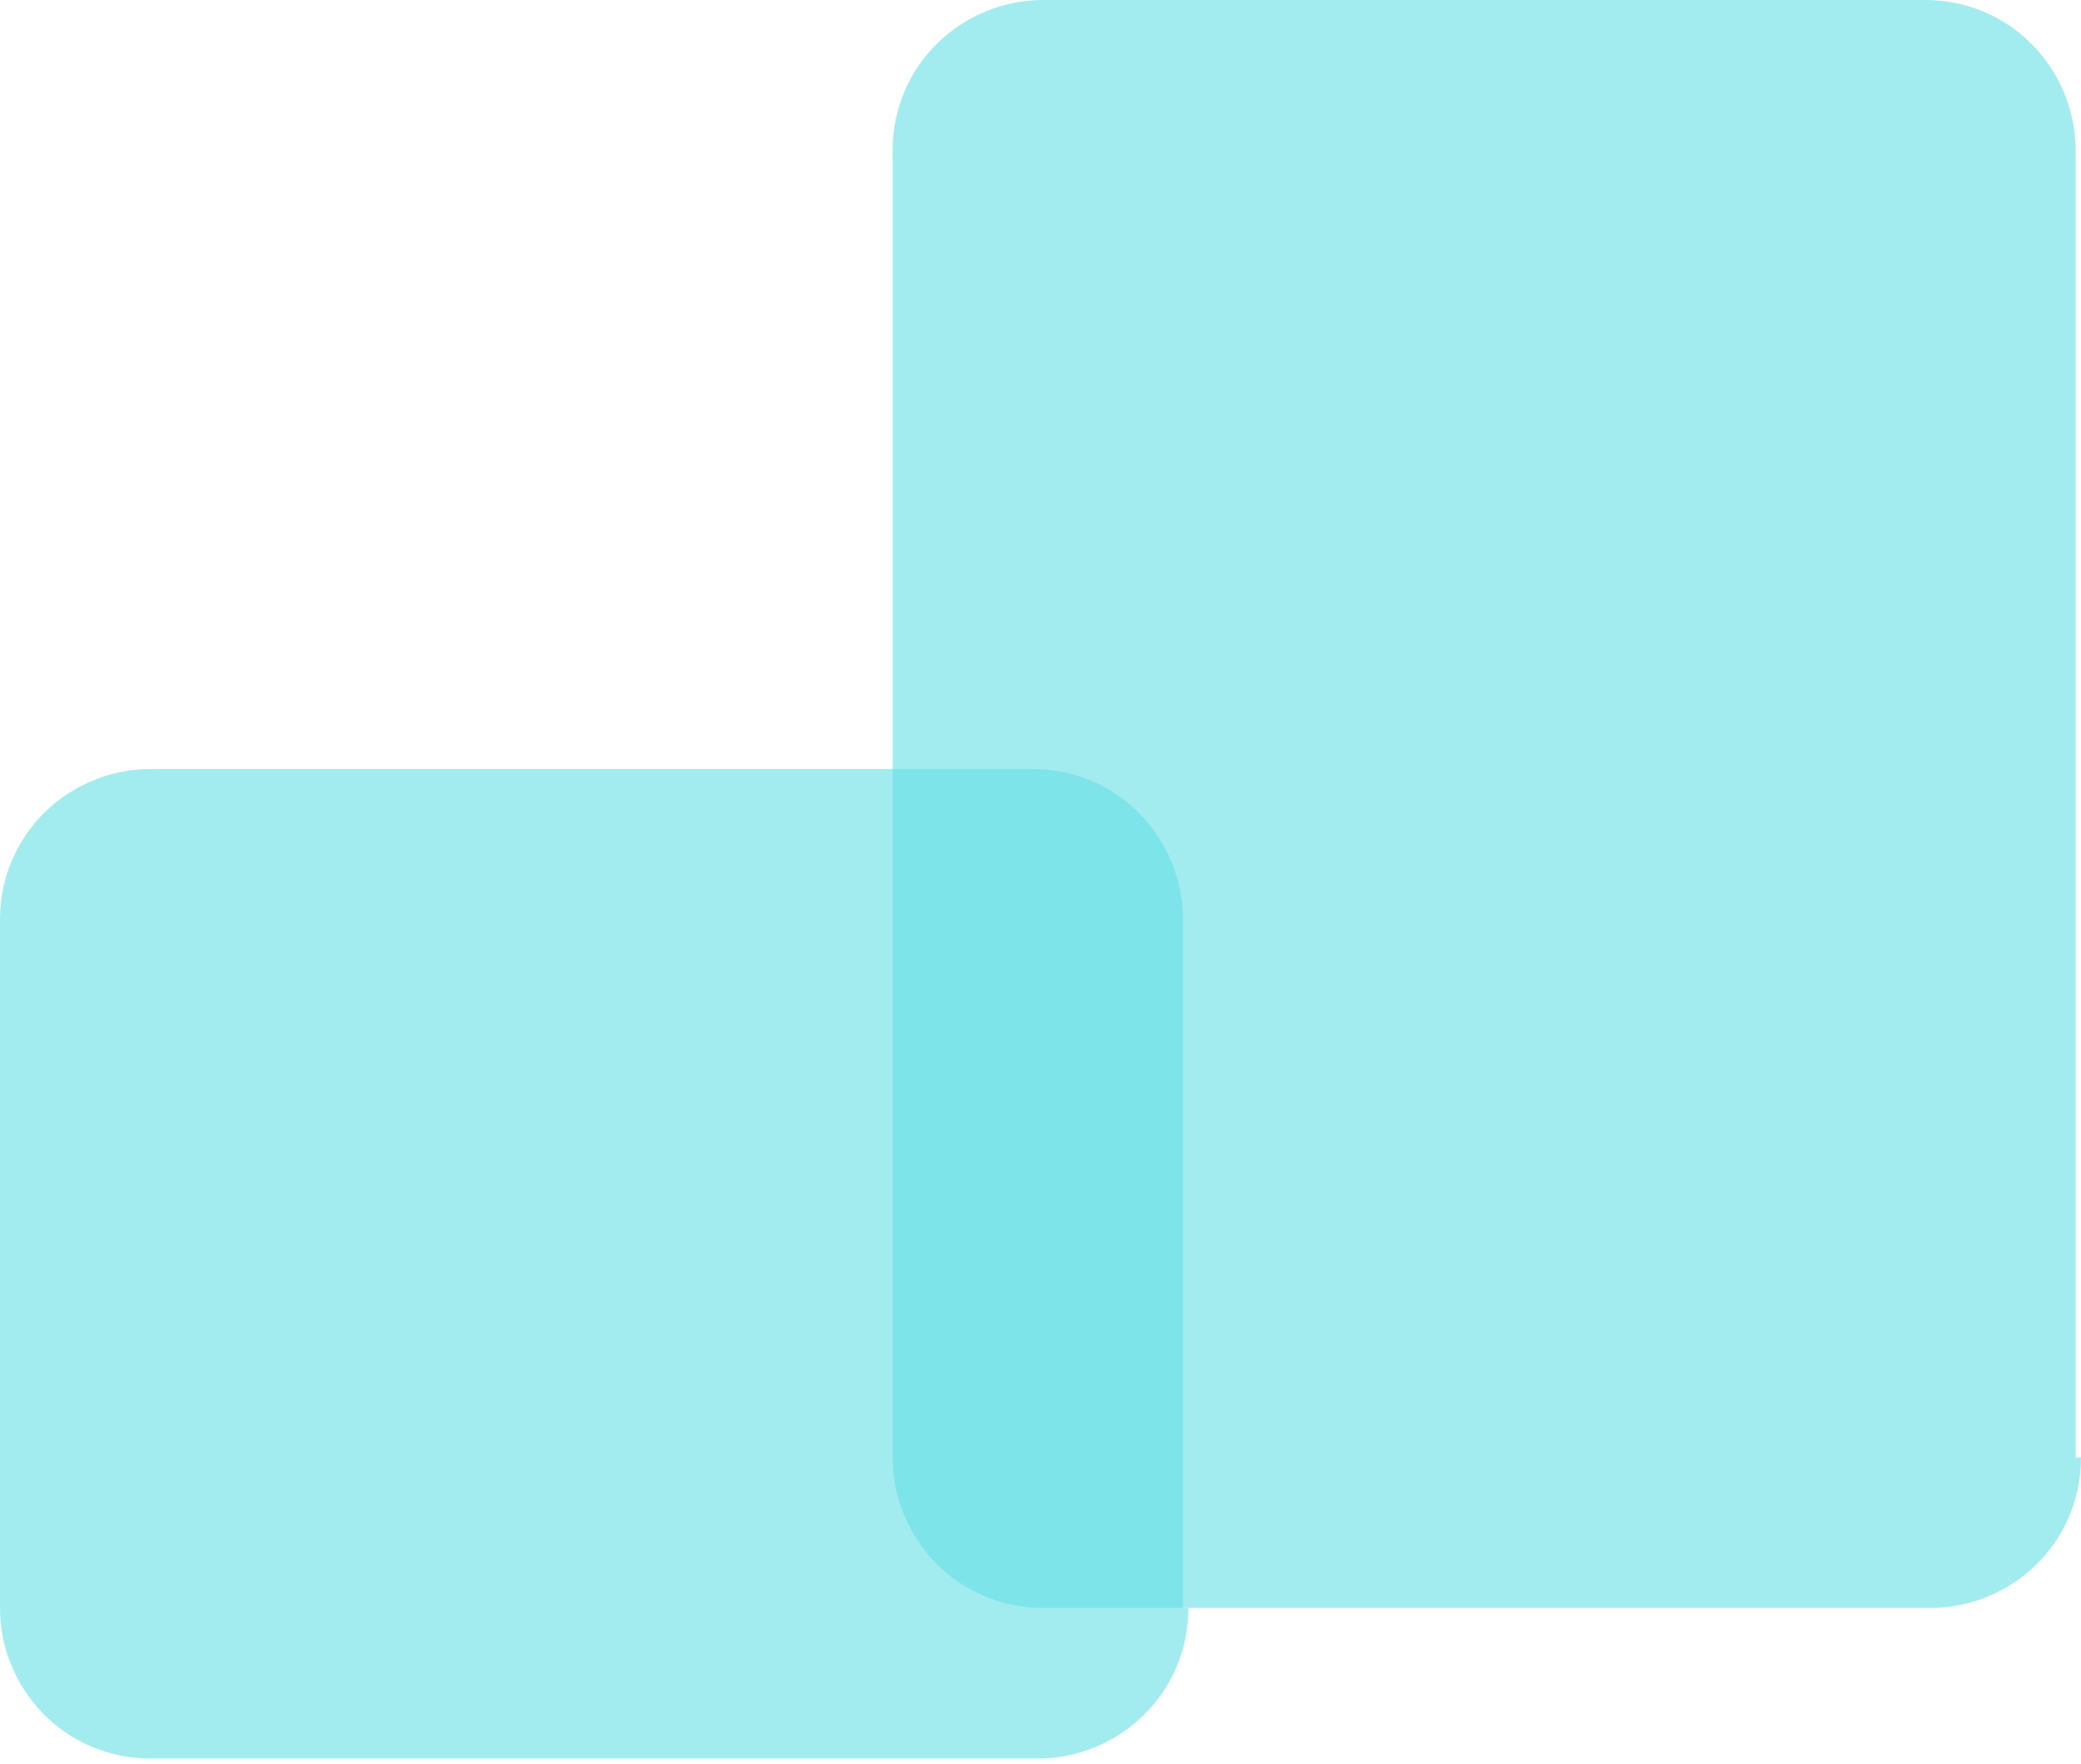 <?xml version="1.0" encoding="utf-8"?>
<!-- Generator: Adobe Illustrator 19.2.0, SVG Export Plug-In . SVG Version: 6.00 Build 0)  -->
<svg version="1.1" id="Isolation_Mode" xmlns="http://www.w3.org/2000/svg" xmlns:xlink="http://www.w3.org/1999/xlink" x="0px"
	 y="0px" viewBox="0 0 38.7 32.8" style="enable-background:new 0 0 38.7 32.8;" xml:space="preserve">
<style type="text/css">
	.st0{opacity:0.6;fill:#65e0e4;}
</style>
<g id="XMLID_11_">
	<path id="XMLID_12_" class="st0" d="M38.7,27.1c0,1.6-1.3,2.8-2.8,2.8H19.4c-1.6,0-2.8-1.3-2.8-2.8V2.8c0-1.6,1.3-2.8,2.8-2.8h16.4
		c1.6,0,2.8,1.3,2.8,2.8V27.1z"/>
	<path id="XMLID_13_" class="st0" d="M22.1,29.9c0,1.6-1.3,2.8-2.8,2.8H2.8c-1.6,0-2.8-1.3-2.8-2.8V17.1c0-1.6,1.3-2.8,2.8-2.8h16.4
		c1.6,0,2.8,1.3,2.8,2.8V29.9z"/>
</g>
</svg>
